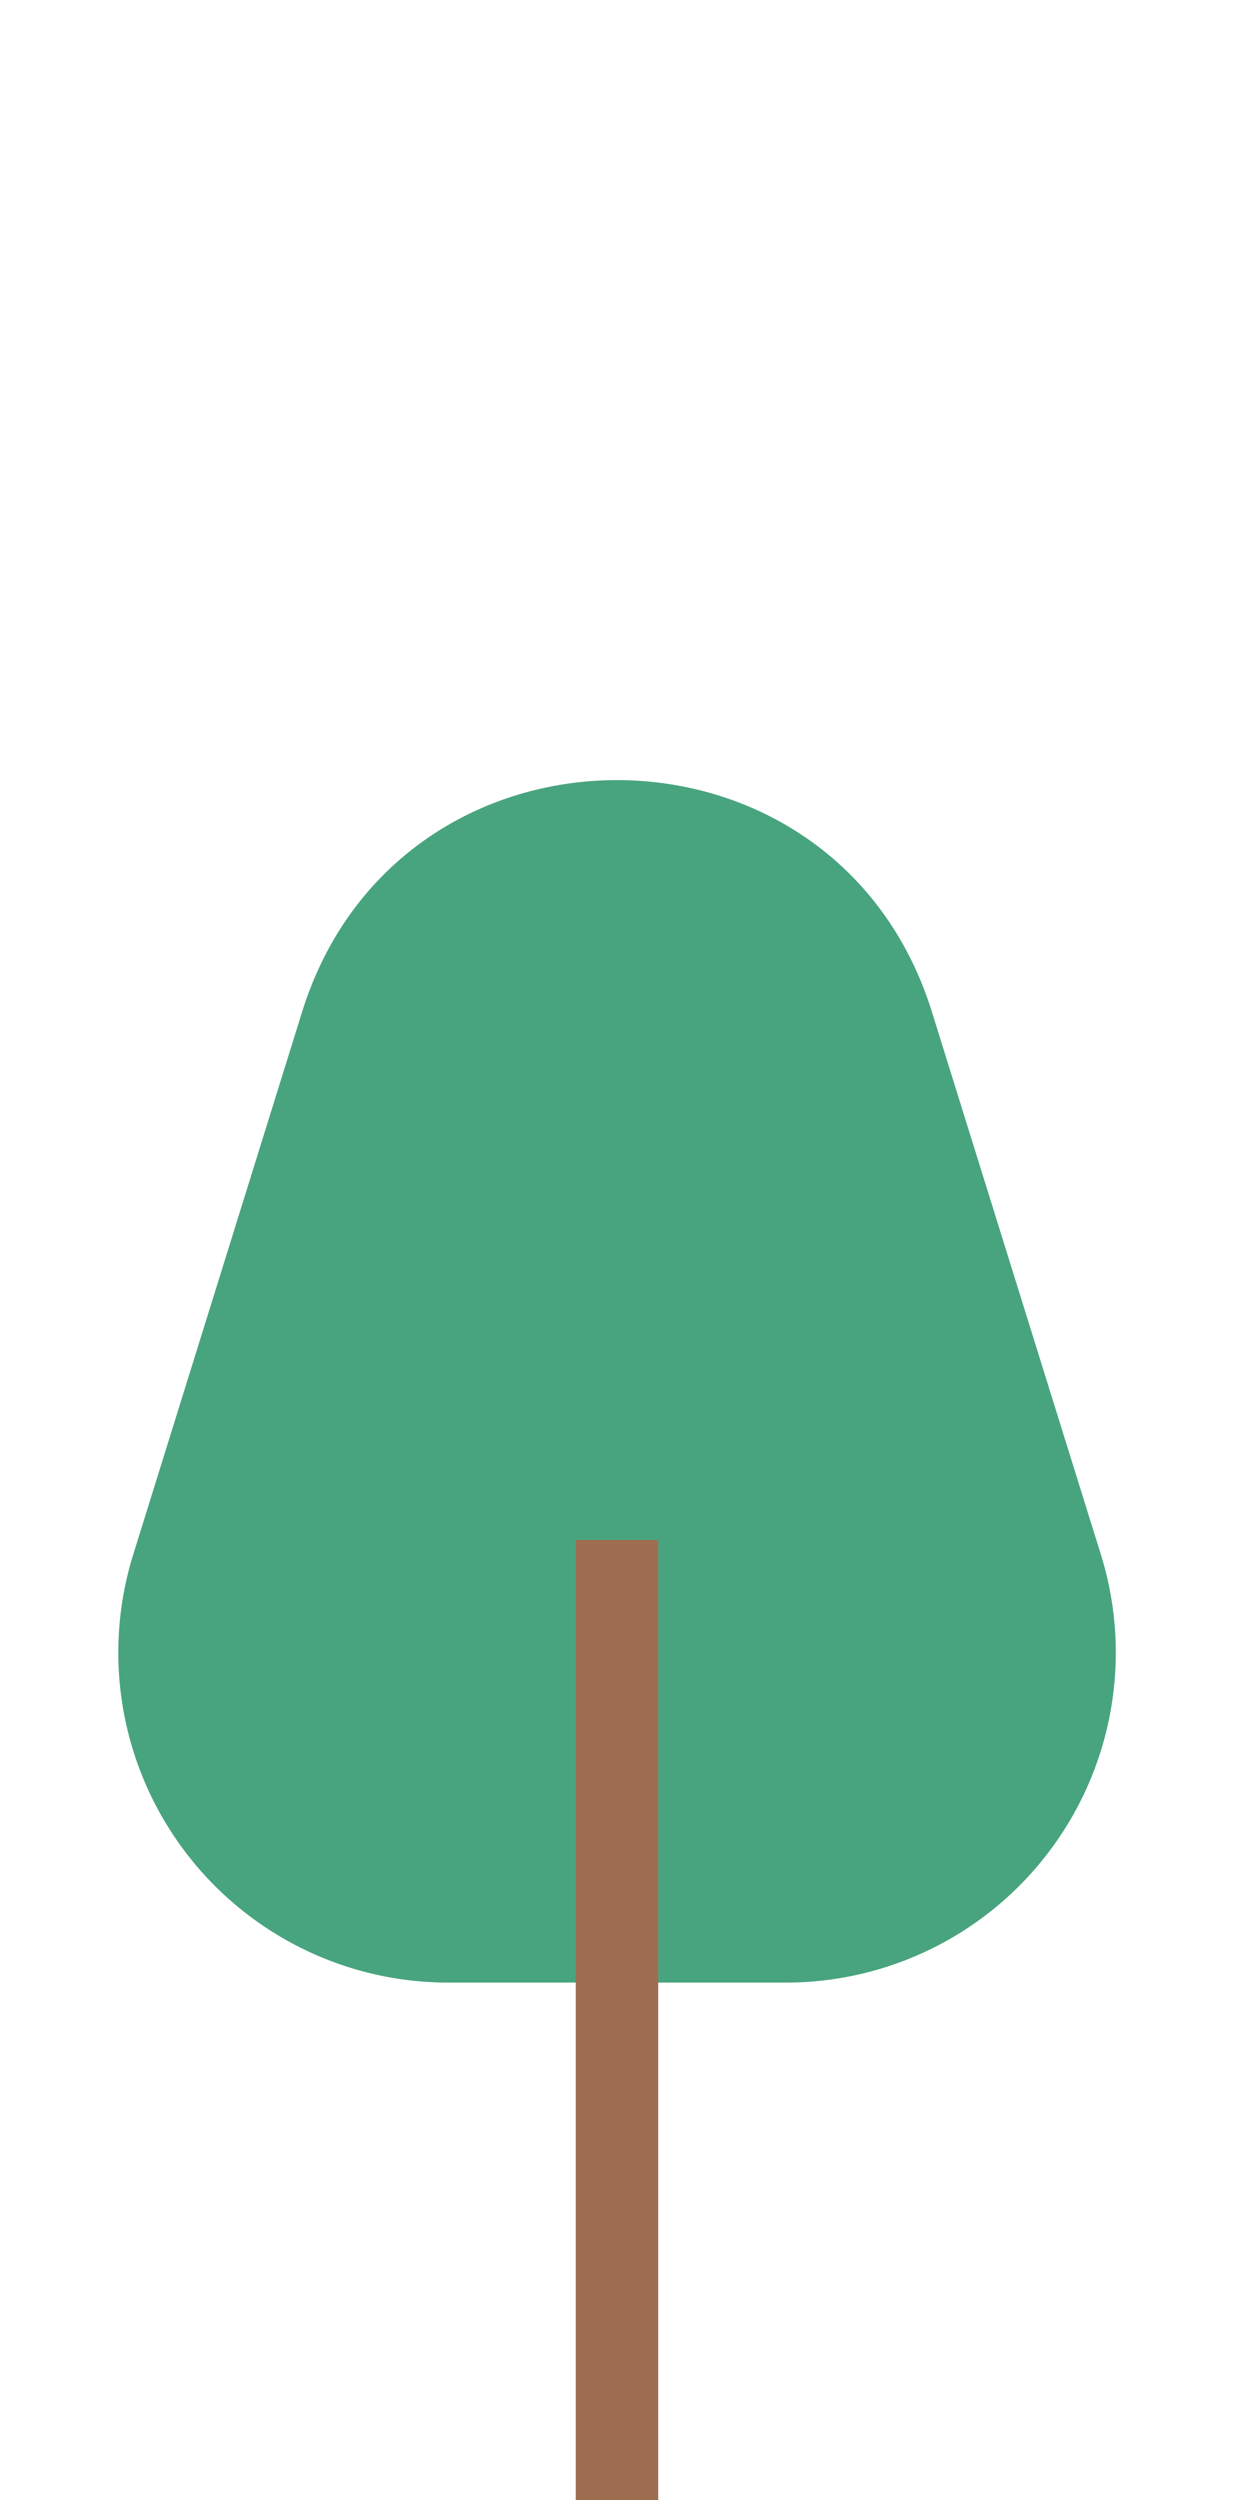 <svg xmlns="http://www.w3.org/2000/svg" width="59.857" height="121.225" viewBox="0 0 59.857 121.225"><path d="M14.652,49.071c4.667-14.992,25.886-14.992,30.554,0L53.4,75.378A16,16,0,0,1,38.118,96.134H21.739A16,16,0,0,1,6.462,75.378Z" transform="translate(0)" fill="#48a47f"/><line y2="46.555" transform="translate(29.928 74.67)" fill="none" stroke="#9e6d4f" stroke-width="4"/></svg>